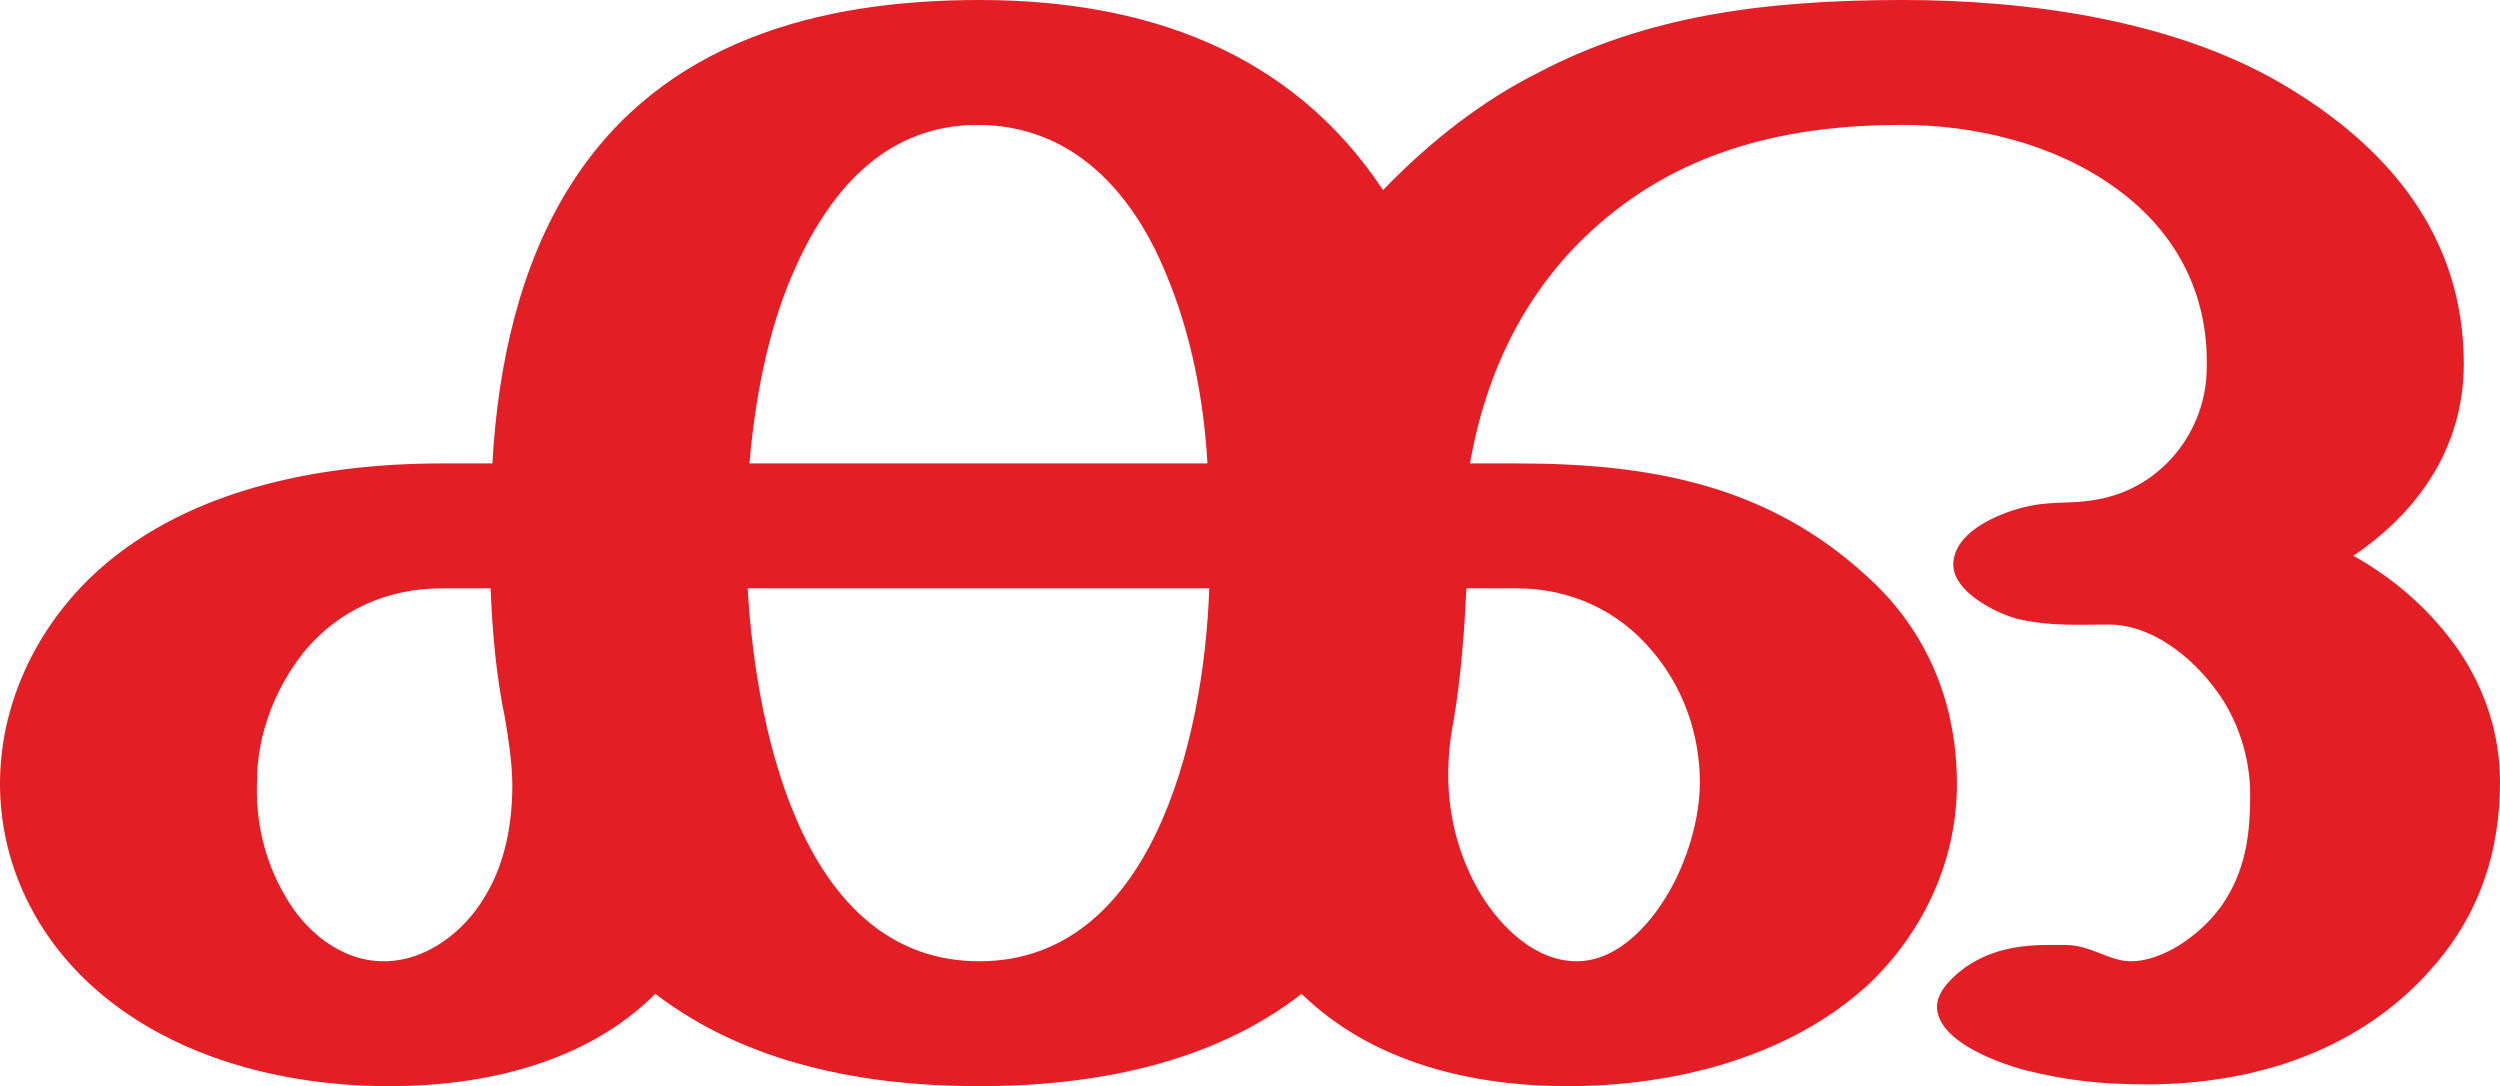 <?xml version="1.0" encoding="UTF-8"?>
<!DOCTYPE svg PUBLIC "-//W3C//DTD SVG 1.1//EN" "http://www.w3.org/Graphics/SVG/1.1/DTD/svg11.dtd">
<!-- Creator: CorelDRAW X8 -->
<svg xmlns="http://www.w3.org/2000/svg" xml:space="preserve" width="1381px" height="600px" version="1.1" style="shape-rendering:geometricPrecision; text-rendering:geometricPrecision; image-rendering:optimizeQuality; fill-rule:evenodd; clip-rule:evenodd"
viewBox="0 0 1381 600"
 xmlns:xlink="http://www.w3.org/1999/xlink">
 <defs>
  <style type="text/css">
   <![CDATA[
    .fil0 {fill:#E31E24;fill-rule:nonzero}
   ]]>
  </style>
 </defs>
 <g id="Layer_x0020_1">
  <path class="fil0" d="M866 600c59,0 123,-16 167,-57 30,-29 48,-68 48,-110 0,-44 -16,-84 -49,-114 -55,-51 -120,-63 -194,-63l-26 0c9,-51 31,-97 71,-132 48,-42 106,-55 168,-55 39,0 82,10 115,33 35,24 54,59 53,101 0,35 -25,67 -61,73 -17,3 -25,0 -43,5 -14,4 -36,14 -36,31 0,15 24,27 36,30 18,4 32,3 50,3 23,0 45,17 59,36 12,16 19,37 19,58 0,20 -2,39 -13,57 -10,17 -33,35 -53,35 -12,0 -22,-9 -36,-9l-10 0c-19,0 -36,4 -50,16 -8,7 -11,13 -11,18 0,18 30,30 48,35 24,6 43,8 68,8 60,0 119,-19 159,-66 25,-29 36,-63 36,-101 0,-26 -8,-51 -23,-73 -14,-20 -33,-38 -58,-52 37,-25 61,-61 61,-106 0,-70 -41,-120 -101,-155 -60,-35 -140,-46 -209,-46 -77,0 -142,9 -201,40 -30,15 -59,37 -86,65 -51,-77 -132,-105 -223,-105 -89,0 -175,23 -225,101 -29,45 -41,101 -44,155l-28 0c-69,0 -144,15 -194,63 -31,30 -50,71 -50,114 0,42 18,81 49,110 44,41 107,57 166,57 53,0 109,-13 147,-51 51,39 116,51 179,51 62,0 128,-12 178,-51 39,38 94,51 147,51zm-199 -344l-253 0c3,-35 10,-73 24,-105 19,-44 50,-82 102,-82 53,0 86,38 104,82 14,33 21,70 23,105zm-126 275c-95,0 -123,-121 -128,-206l255 0c-3,86 -33,206 -127,206zm-329 0c-24,0 -44,-17 -55,-37 -11,-19 -16,-41 -15,-63 0,-25 10,-51 26,-71 19,-23 46,-35 76,-35l27 0c1,24 3,48 8,72 2,12 4,25 4,37 0,21 -4,43 -15,61 -11,19 -32,36 -56,36zm659 0c-23,0 -42,-19 -53,-37 -12,-20 -18,-43 -18,-66 0,-10 1,-20 3,-30 4,-24 6,-49 7,-73l28 0c29,0 56,12 75,35 17,20 26,46 26,72 0,19 -6,40 -15,57 -10,19 -29,42 -53,42z"/>
 </g>
</svg>
